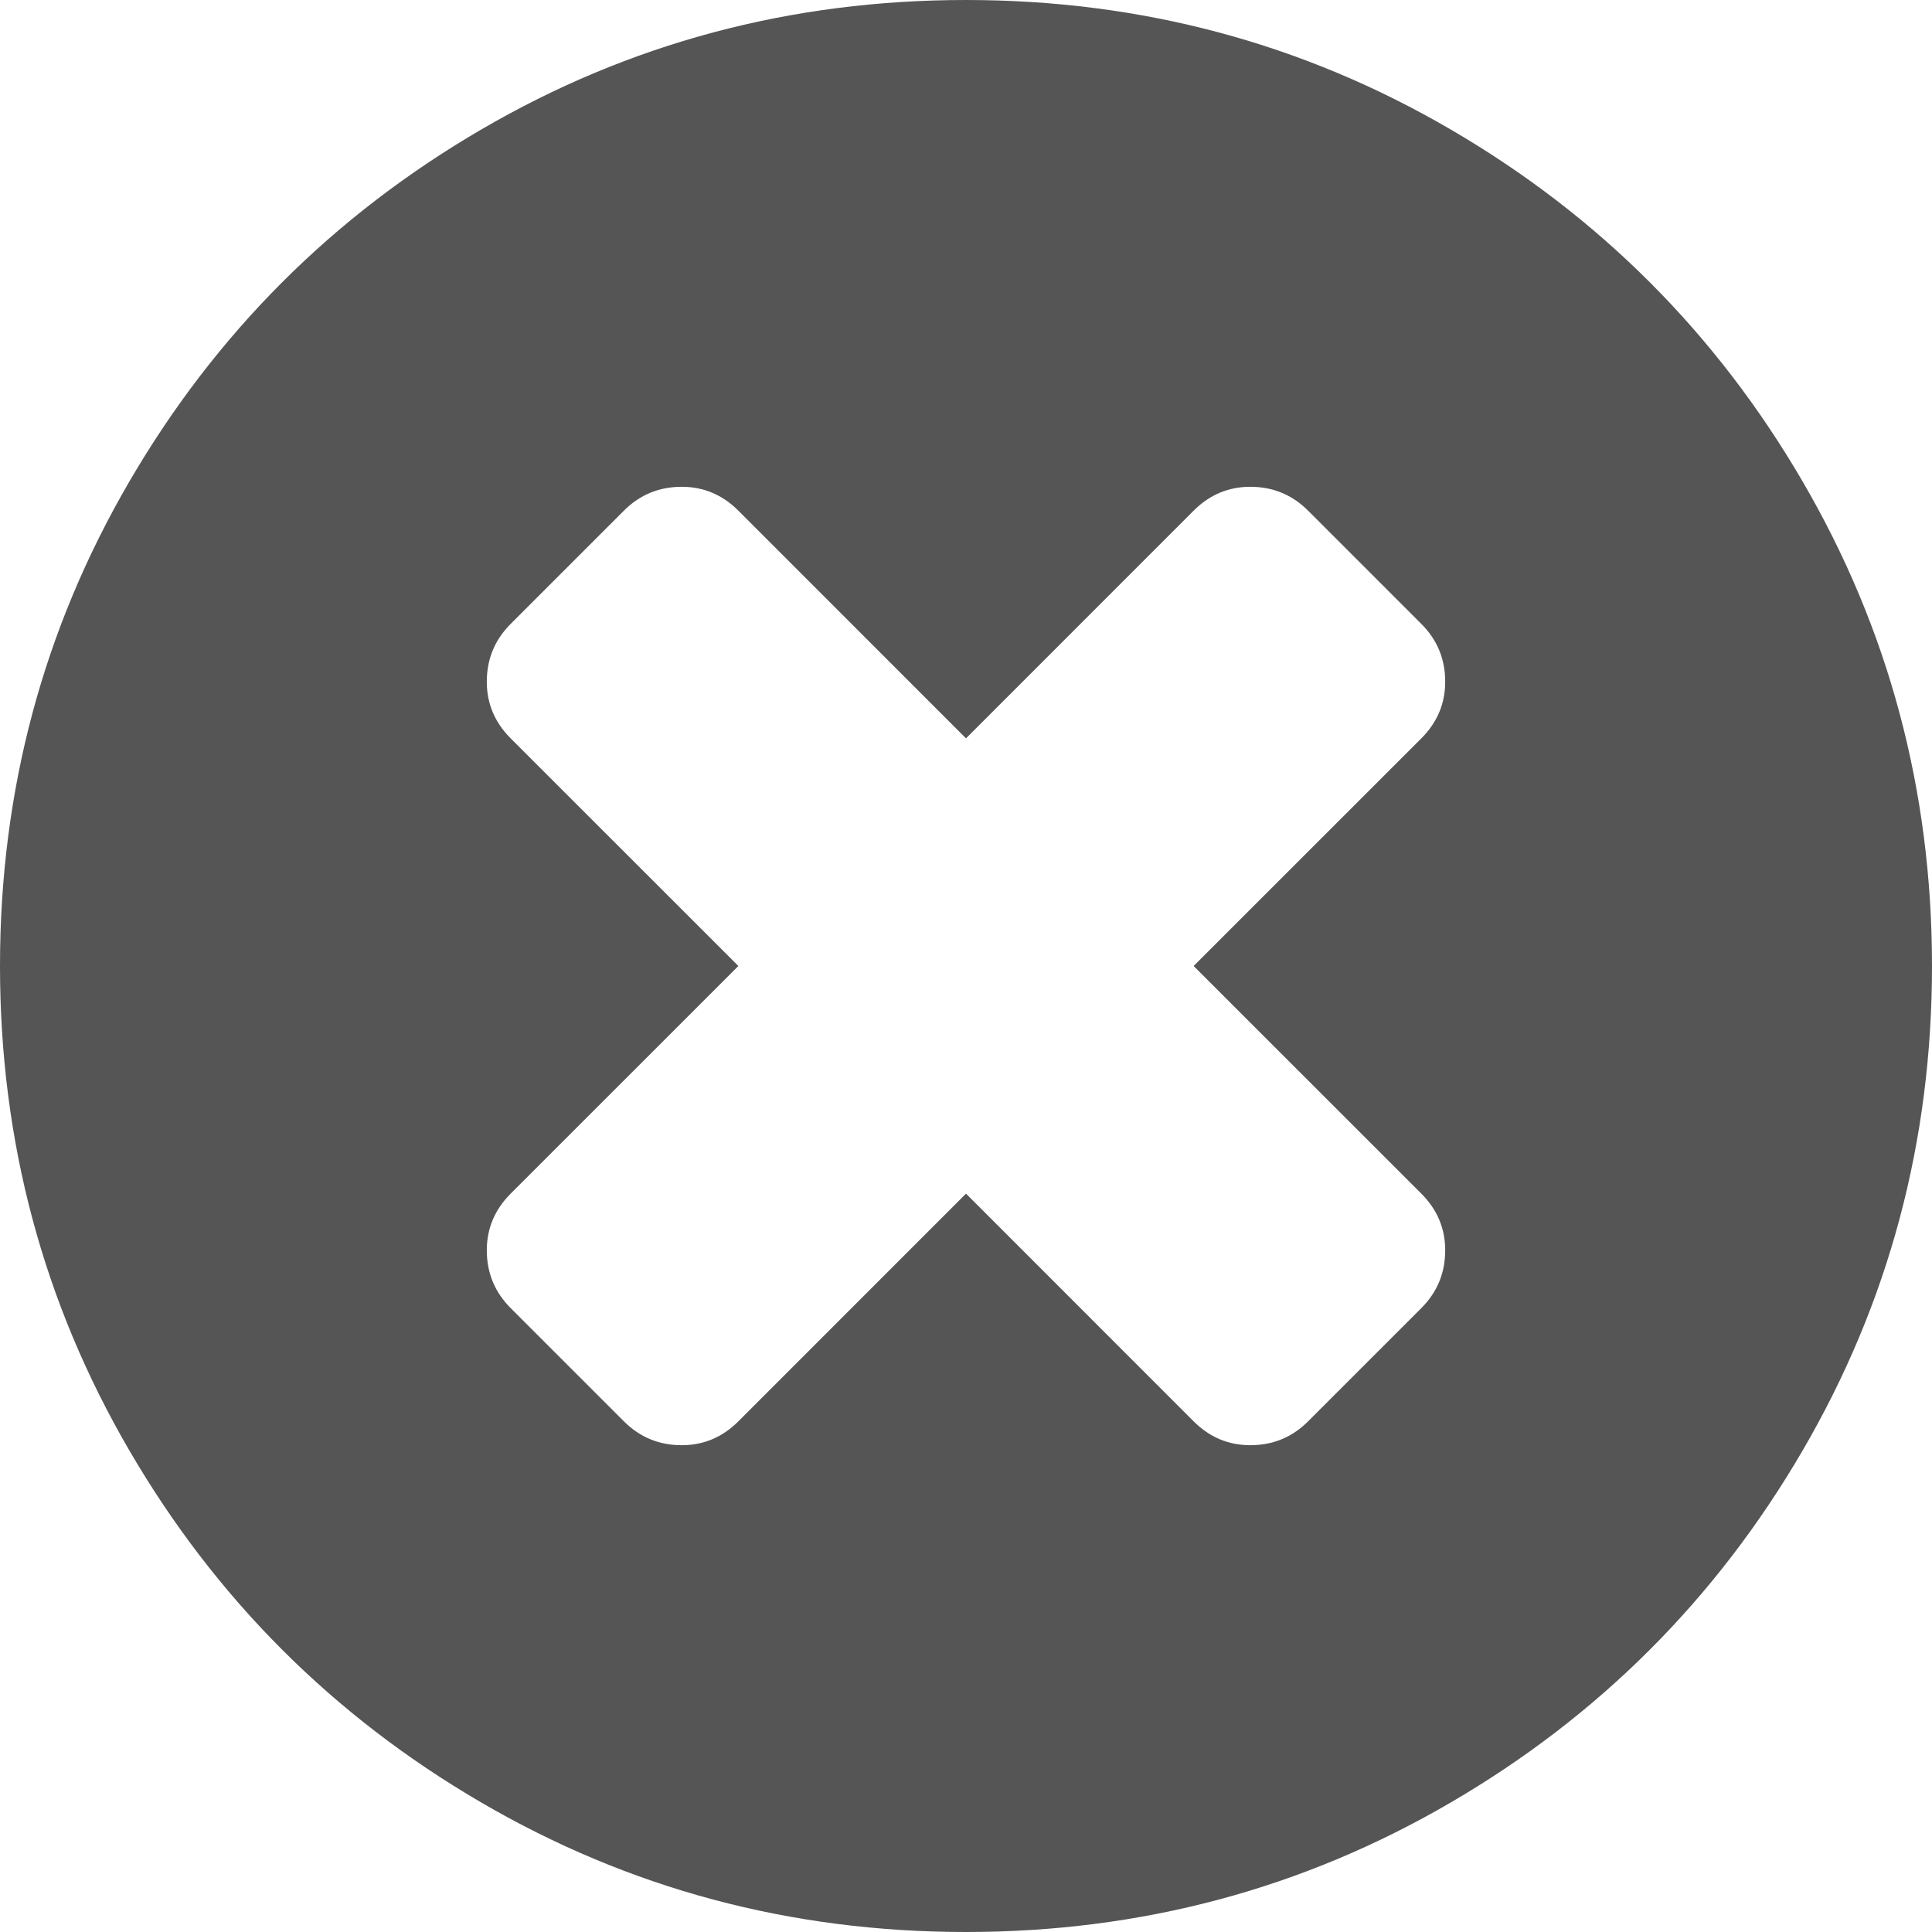 ﻿<?xml version="1.0" encoding="utf-8"?>
<svg version="1.1" xmlns:xlink="http://www.w3.org/1999/xlink" width="28px" height="28px" xmlns="http://www.w3.org/2000/svg">
  <g transform="matrix(1 0 0 1 -234 -24 )">
    <path d="M 20.599 18.958  C 20.83 18.727  20.945 18.448  20.945 18.12  C 20.945 17.804  20.83 17.53  20.599 17.299  L 17.299 14  L 20.599 10.701  C 20.83 10.47  20.945 10.196  20.945 9.88  C 20.945 9.552  20.83 9.273  20.599 9.042  L 18.958 7.401  C 18.727 7.17  18.448 7.055  18.12 7.055  C 17.804 7.055  17.53 7.17  17.299 7.401  L 14 10.701  L 10.701 7.401  C 10.47 7.17  10.196 7.055  9.88 7.055  C 9.552 7.055  9.273 7.17  9.042 7.401  L 7.401 9.042  C 7.17 9.273  7.055 9.552  7.055 9.88  C 7.055 10.196  7.17 10.47  7.401 10.701  L 10.701 14  L 7.401 17.299  C 7.17 17.53  7.055 17.804  7.055 18.12  C 7.055 18.448  7.17 18.727  7.401 18.958  L 9.042 20.599  C 9.273 20.83  9.552 20.945  9.88 20.945  C 10.196 20.945  10.47 20.83  10.701 20.599  L 14 17.299  L 17.299 20.599  C 17.53 20.83  17.804 20.945  18.12 20.945  C 18.448 20.945  18.727 20.83  18.958 20.599  L 20.599 18.958  Z M 26.122 6.973  C 27.374 9.118  28 11.46  28 14  C 28 16.54  27.374 18.882  26.122 21.027  C 24.871 23.172  23.172 24.871  21.027 26.122  C 18.882 27.374  16.54 28  14 28  C 11.46 28  9.118 27.374  6.973 26.122  C 4.828 24.871  3.129 23.172  1.878 21.027  C 0.626 18.882  0 16.54  0 14  C 0 11.46  0.626 9.118  1.878 6.973  C 3.129 4.828  4.828 3.129  6.973 1.878  C 9.118 0.626  11.46 0  14 0  C 16.54 0  18.882 0.626  21.027 1.878  C 23.172 3.129  24.871 4.828  26.122 6.973  Z " fill-rule="nonzero" fill="#555555" stroke="none" transform="matrix(1 0 0 1 234 24 )" />
  </g>
</svg>